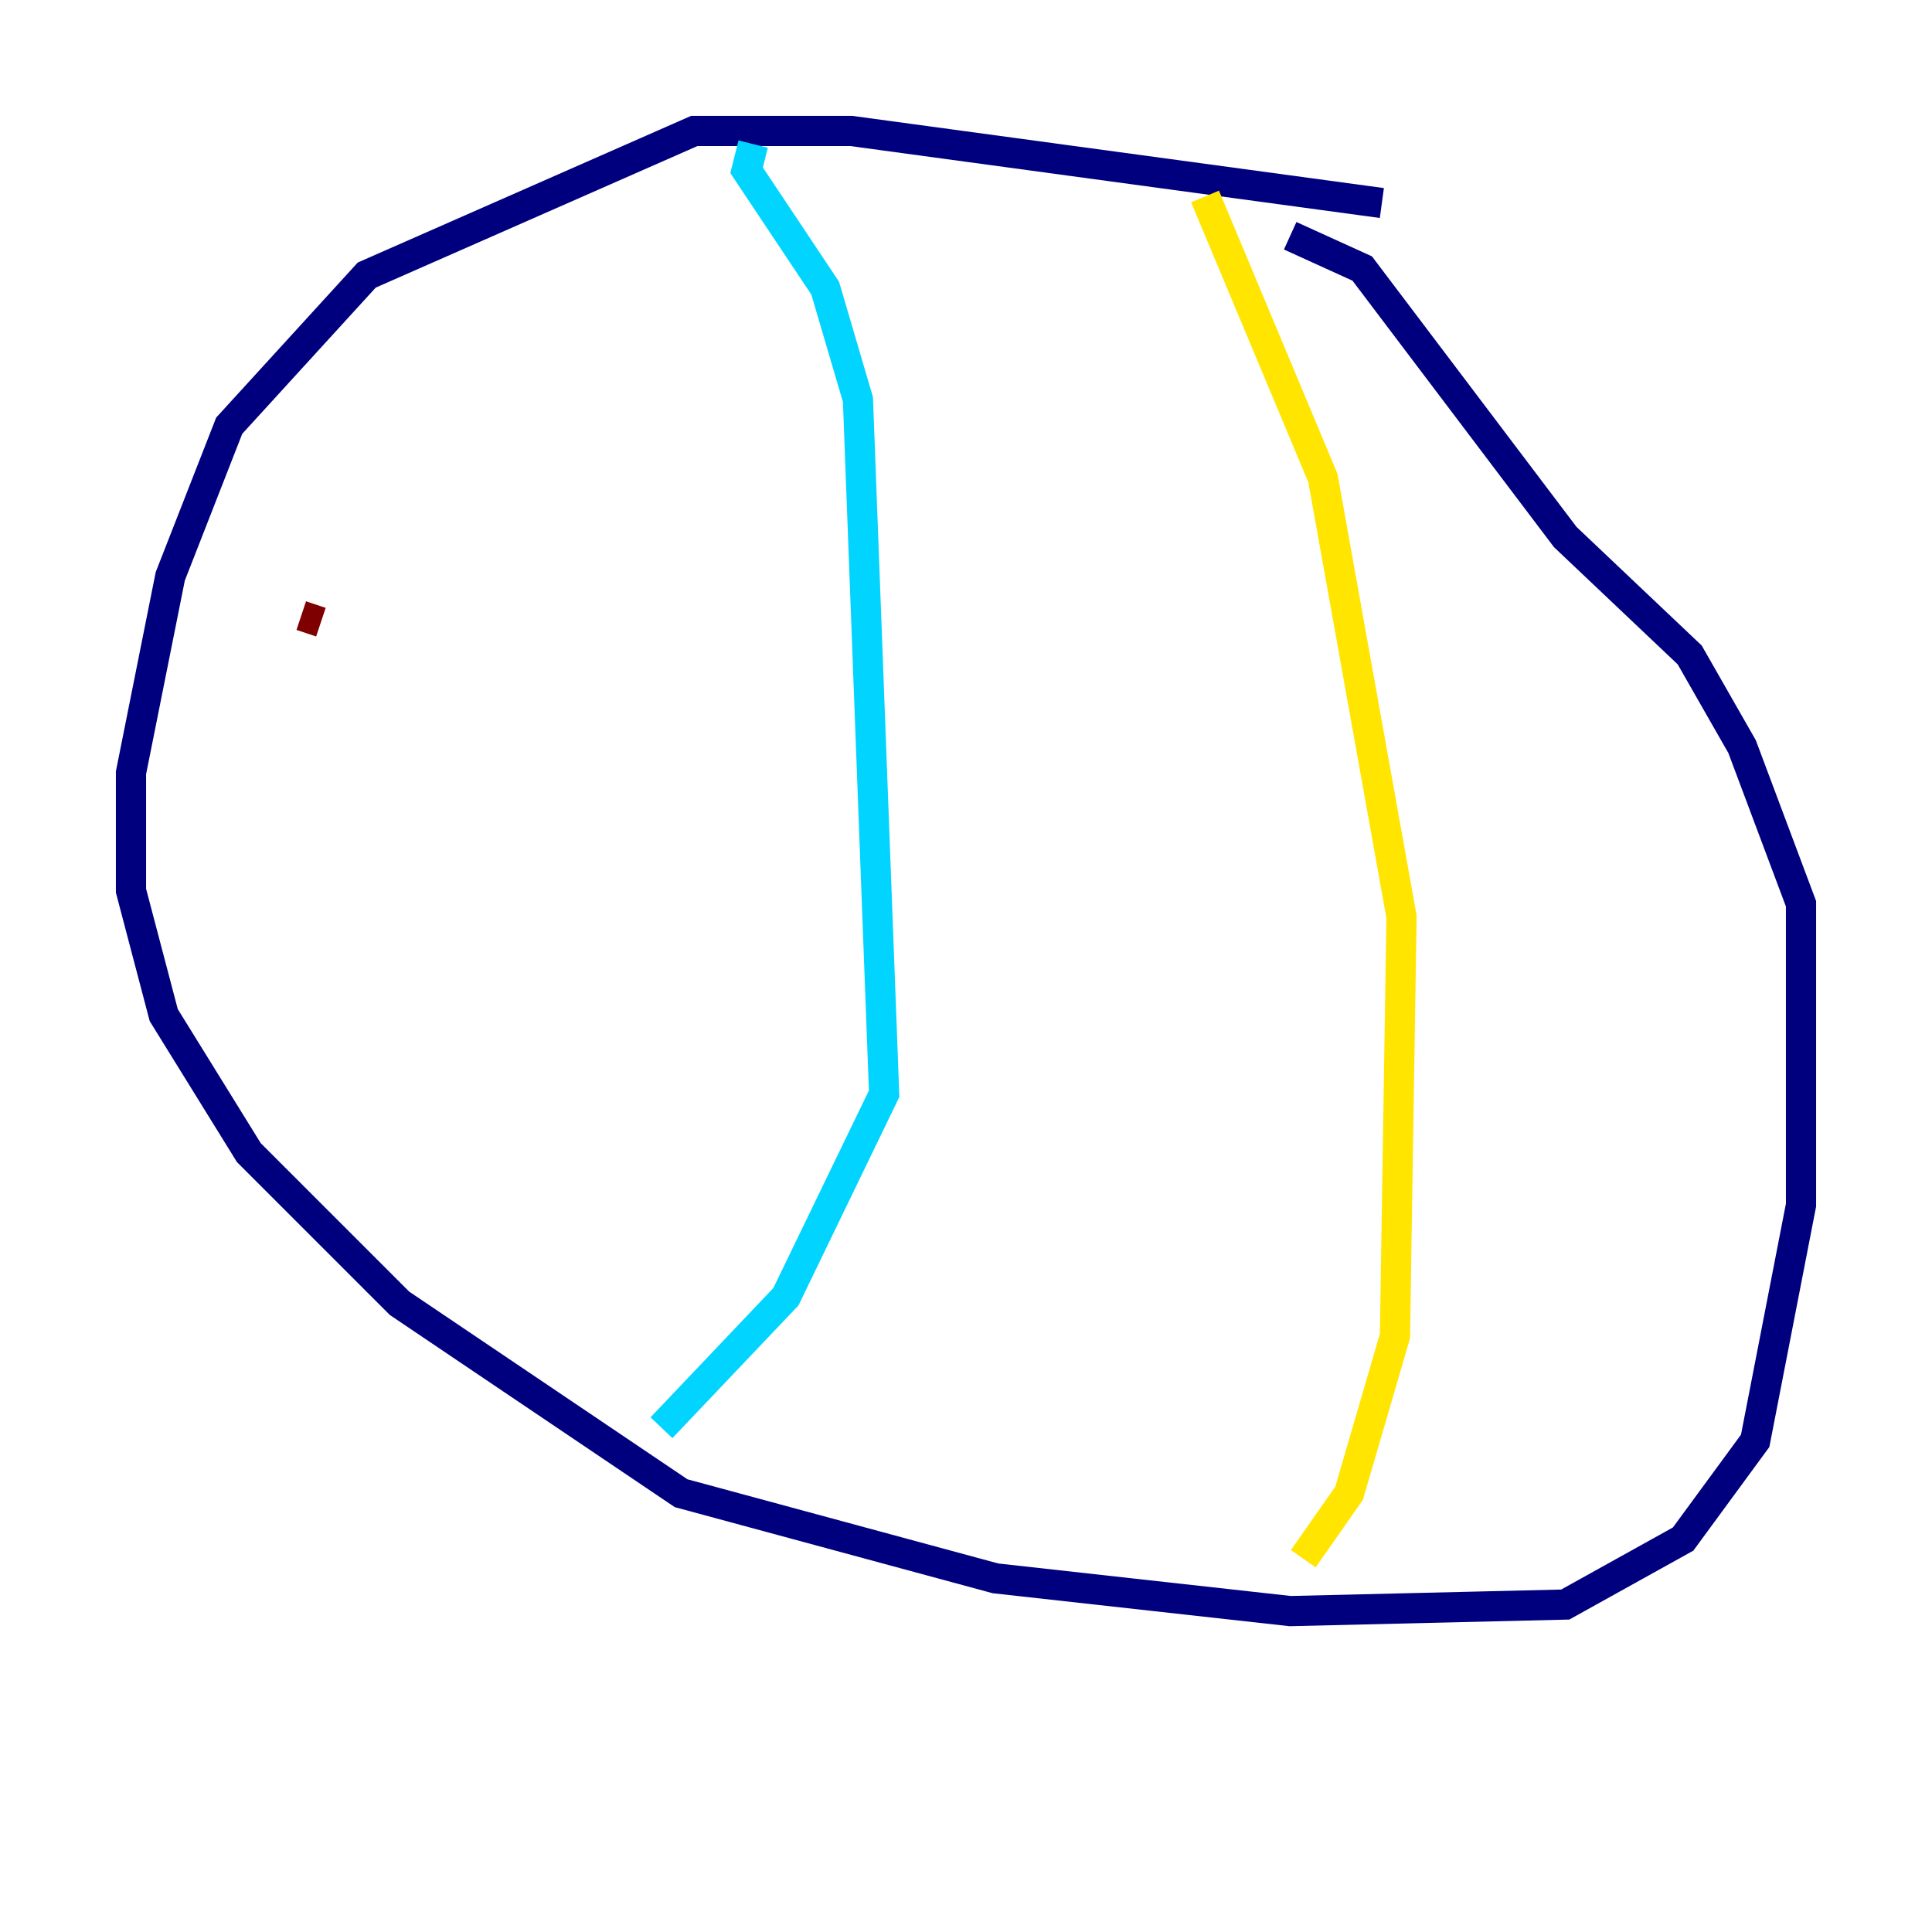 <?xml version="1.0" encoding="utf-8" ?>
<svg baseProfile="tiny" height="128" version="1.2" viewBox="0,0,128,128" width="128" xmlns="http://www.w3.org/2000/svg" xmlns:ev="http://www.w3.org/2001/xml-events" xmlns:xlink="http://www.w3.org/1999/xlink"><defs /><polyline fill="none" points="91.552,13.451 56.407,8.678 45.993,8.678 24.298,18.224 15.186,28.203 11.281,38.183 8.678,51.2 8.678,59.01 10.848,67.254 16.488,76.366 26.468,86.346 45.125,98.929 65.953,104.57 85.478,106.739 103.702,106.305 111.512,101.966 116.285,95.458 119.322,79.837 119.322,59.878 115.417,49.464 111.946,43.39 103.702,35.58 90.251,17.79 85.478,15.62" stroke="#00007f" stroke-width="2" /><polyline fill="none" points="49.898,9.546 49.464,11.281 54.671,19.091 56.841,26.468 58.576,72.461 52.068,85.912 43.824,94.59" stroke="#00d4ff" stroke-width="2" /><polyline fill="none" points="79.837,13.017 87.647,31.675 92.854,60.746 92.42,88.515 89.383,98.929 86.346,103.268" stroke="#ffe500" stroke-width="2" /><polyline fill="none" points="19.959,40.786 21.261,41.22" stroke="#7f0000" stroke-width="2" /></svg>